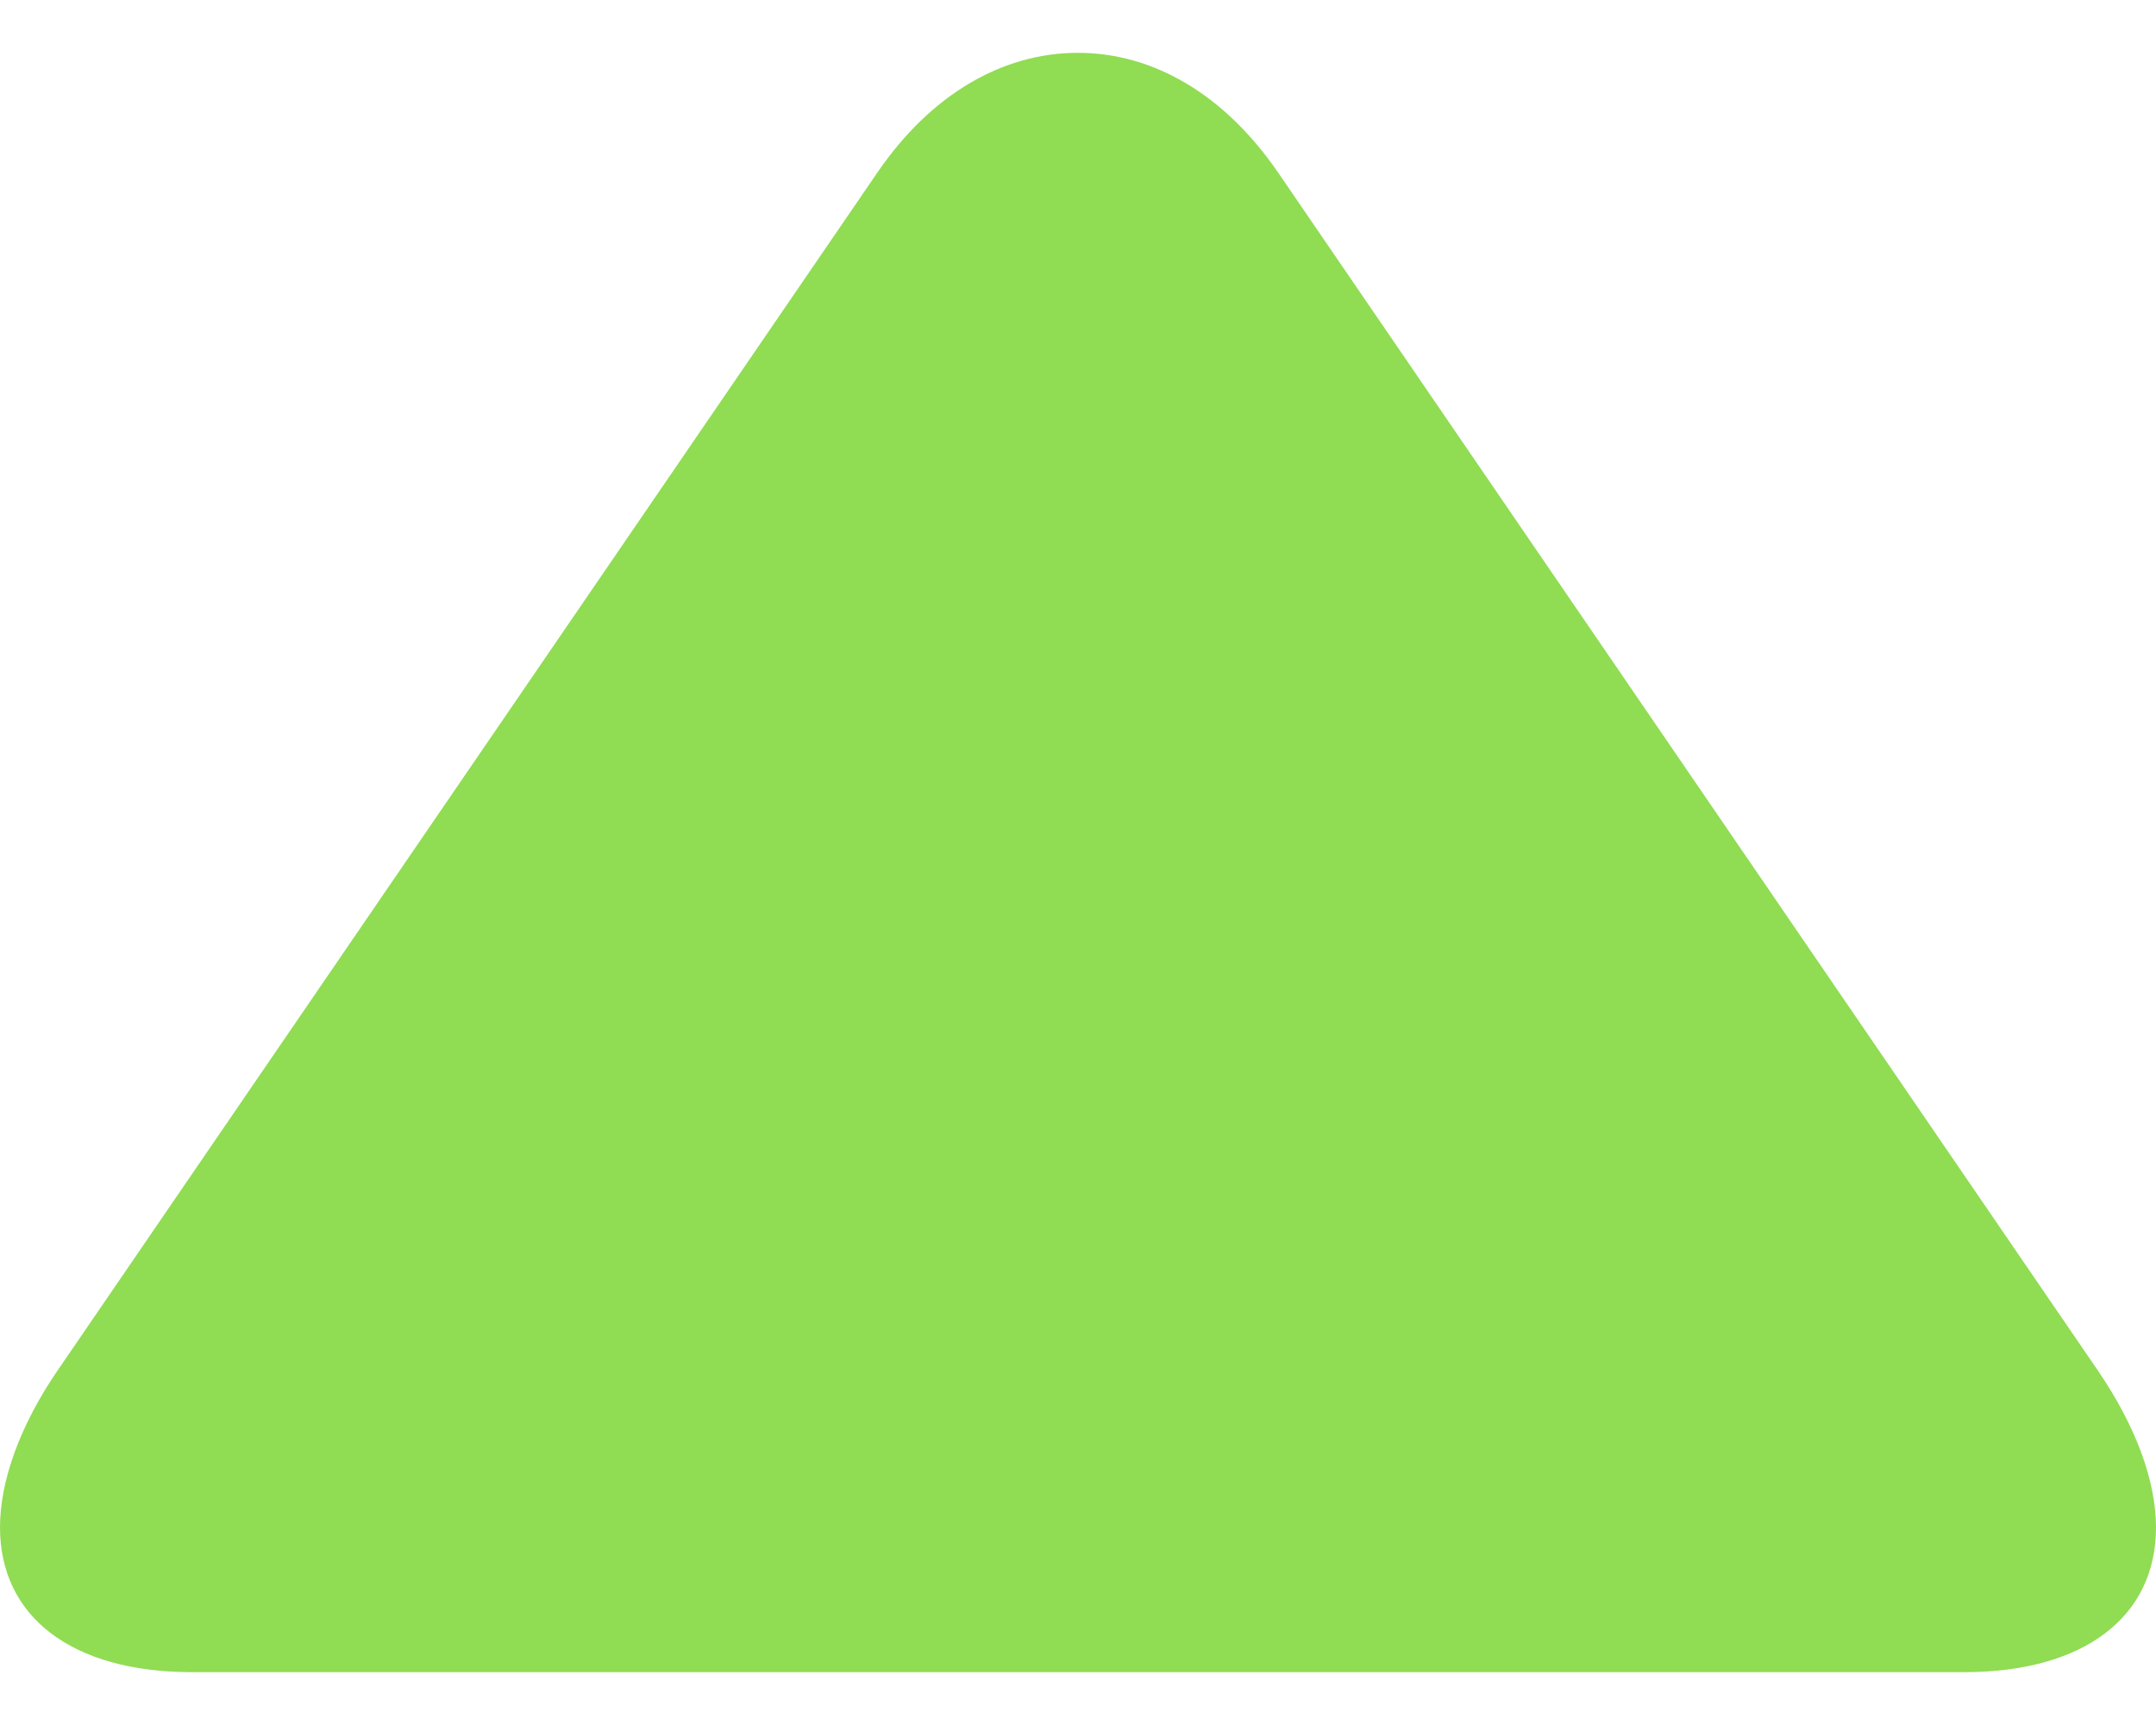<svg width="10" height="8" viewBox="0 0 10 8" fill="none" xmlns="http://www.w3.org/2000/svg">
<path d="M4.071 0.798L0.269 6.353C0.093 6.609 -3.87764e-08 6.868 -2.93857e-08 7.083C-1.12306e-08 7.498 0.333 7.755 0.891 7.755L9.11 7.755C9.667 7.755 10 7.498 10 7.084C10 6.869 9.907 6.615 9.731 6.357L5.928 0.8C5.683 0.443 5.354 0.245 5 0.245C4.646 0.245 4.316 0.441 4.071 0.798Z" fill="#62CE0A" fill-opacity="0.7"/>
</svg>
